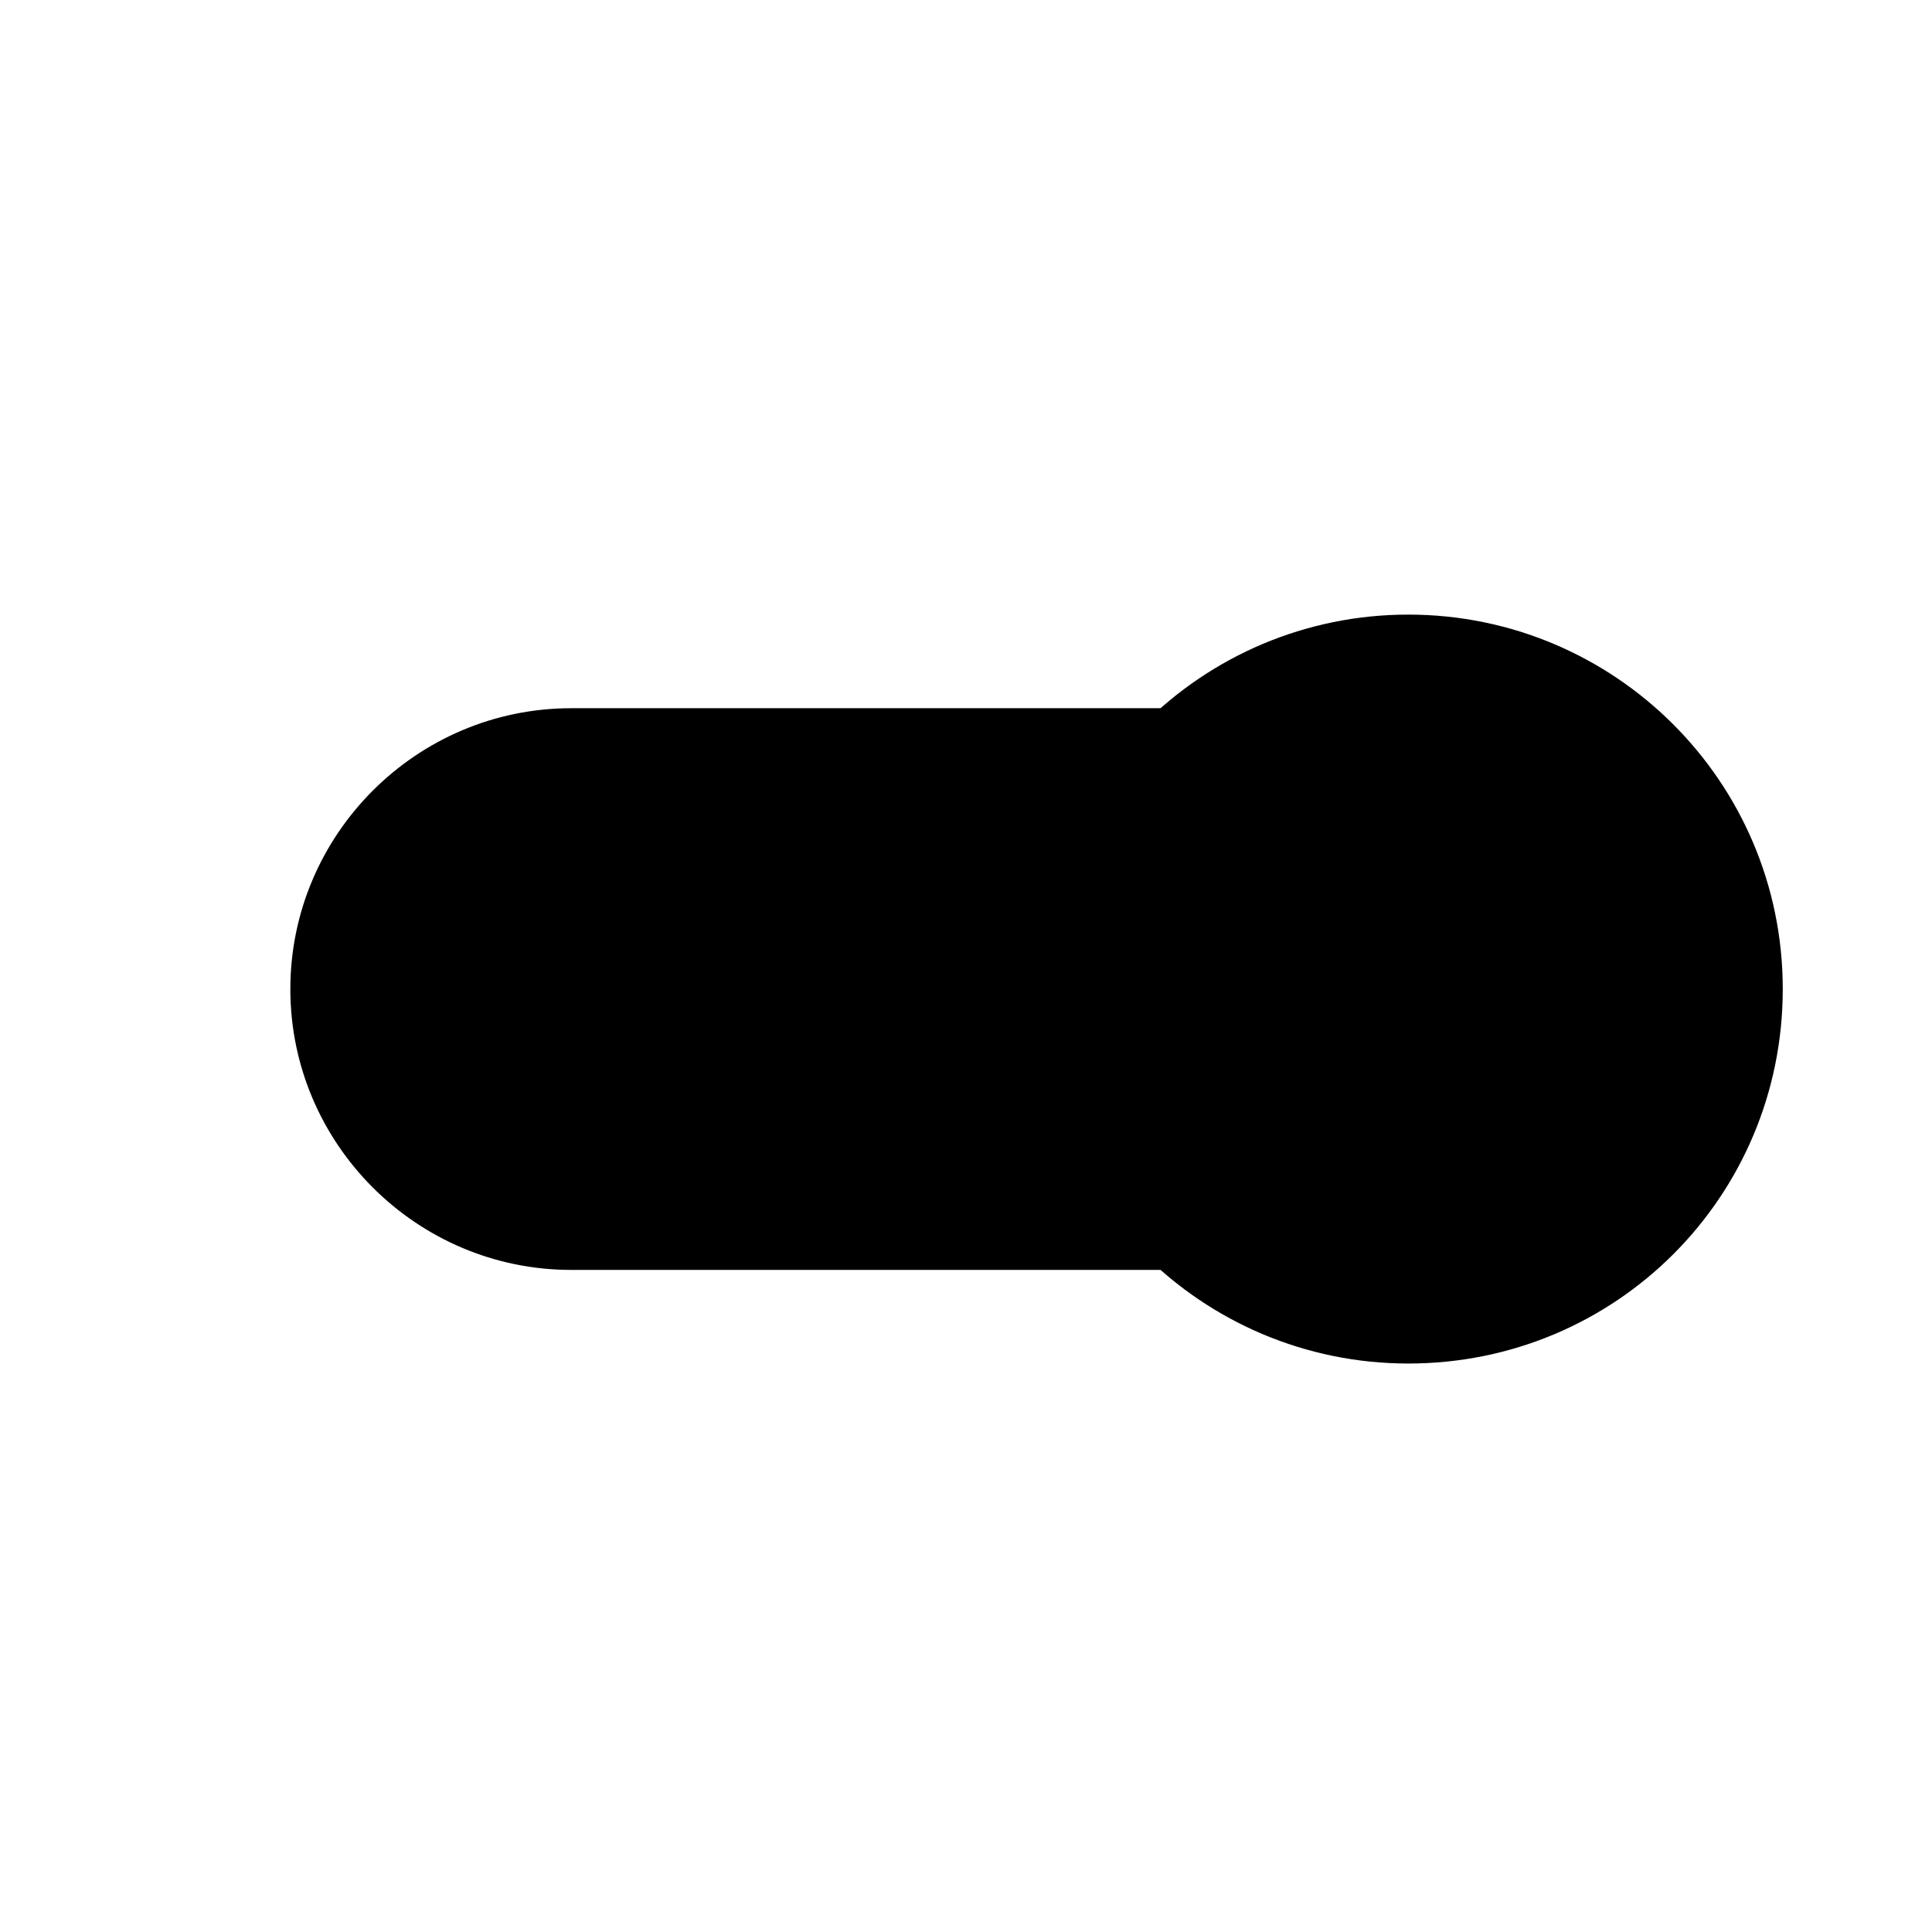 <?xml version="1.0" encoding="utf-8"?>
<!-- Generator: Adobe Illustrator 23.0.1, SVG Export Plug-In . SVG Version: 6.00 Build 0)  -->
<svg version="1.1" id="Layer_1" xmlns="http://www.w3.org/2000/svg" xmlns:xlink="http://www.w3.org/1999/xlink" x="0px" y="0px"
	 viewBox="0 0 142.4 142.4" style="enable-background:new 0 0 142.4 142.4;" xml:space="preserve">
<style type="text/css">
	.st0{fill-rule:evenodd;clip-rule:evenodd;}
</style>
<g id="on">
	<g>
		<path class="st0" d="M103.8,45.3c15.2,0,27.6,12.3,27.6,27.6s-12.3,27.6-27.6,27.6c-15.2,0-27.6-12.3-27.6-27.6
			S88.6,45.3,103.8,45.3z"/>
	</g>
</g>
<g>
	<g>
		<path d="M128.4,72.9c0,11.4-9.3,20.7-20.7,20.7H42.1c-11.4,0-20.7-9.3-20.7-20.7s9.3-20.7,20.7-20.7h65.6
			C119.1,52.2,128.4,61.4,128.4,72.9z"/>
	</g>
</g>
</svg>
